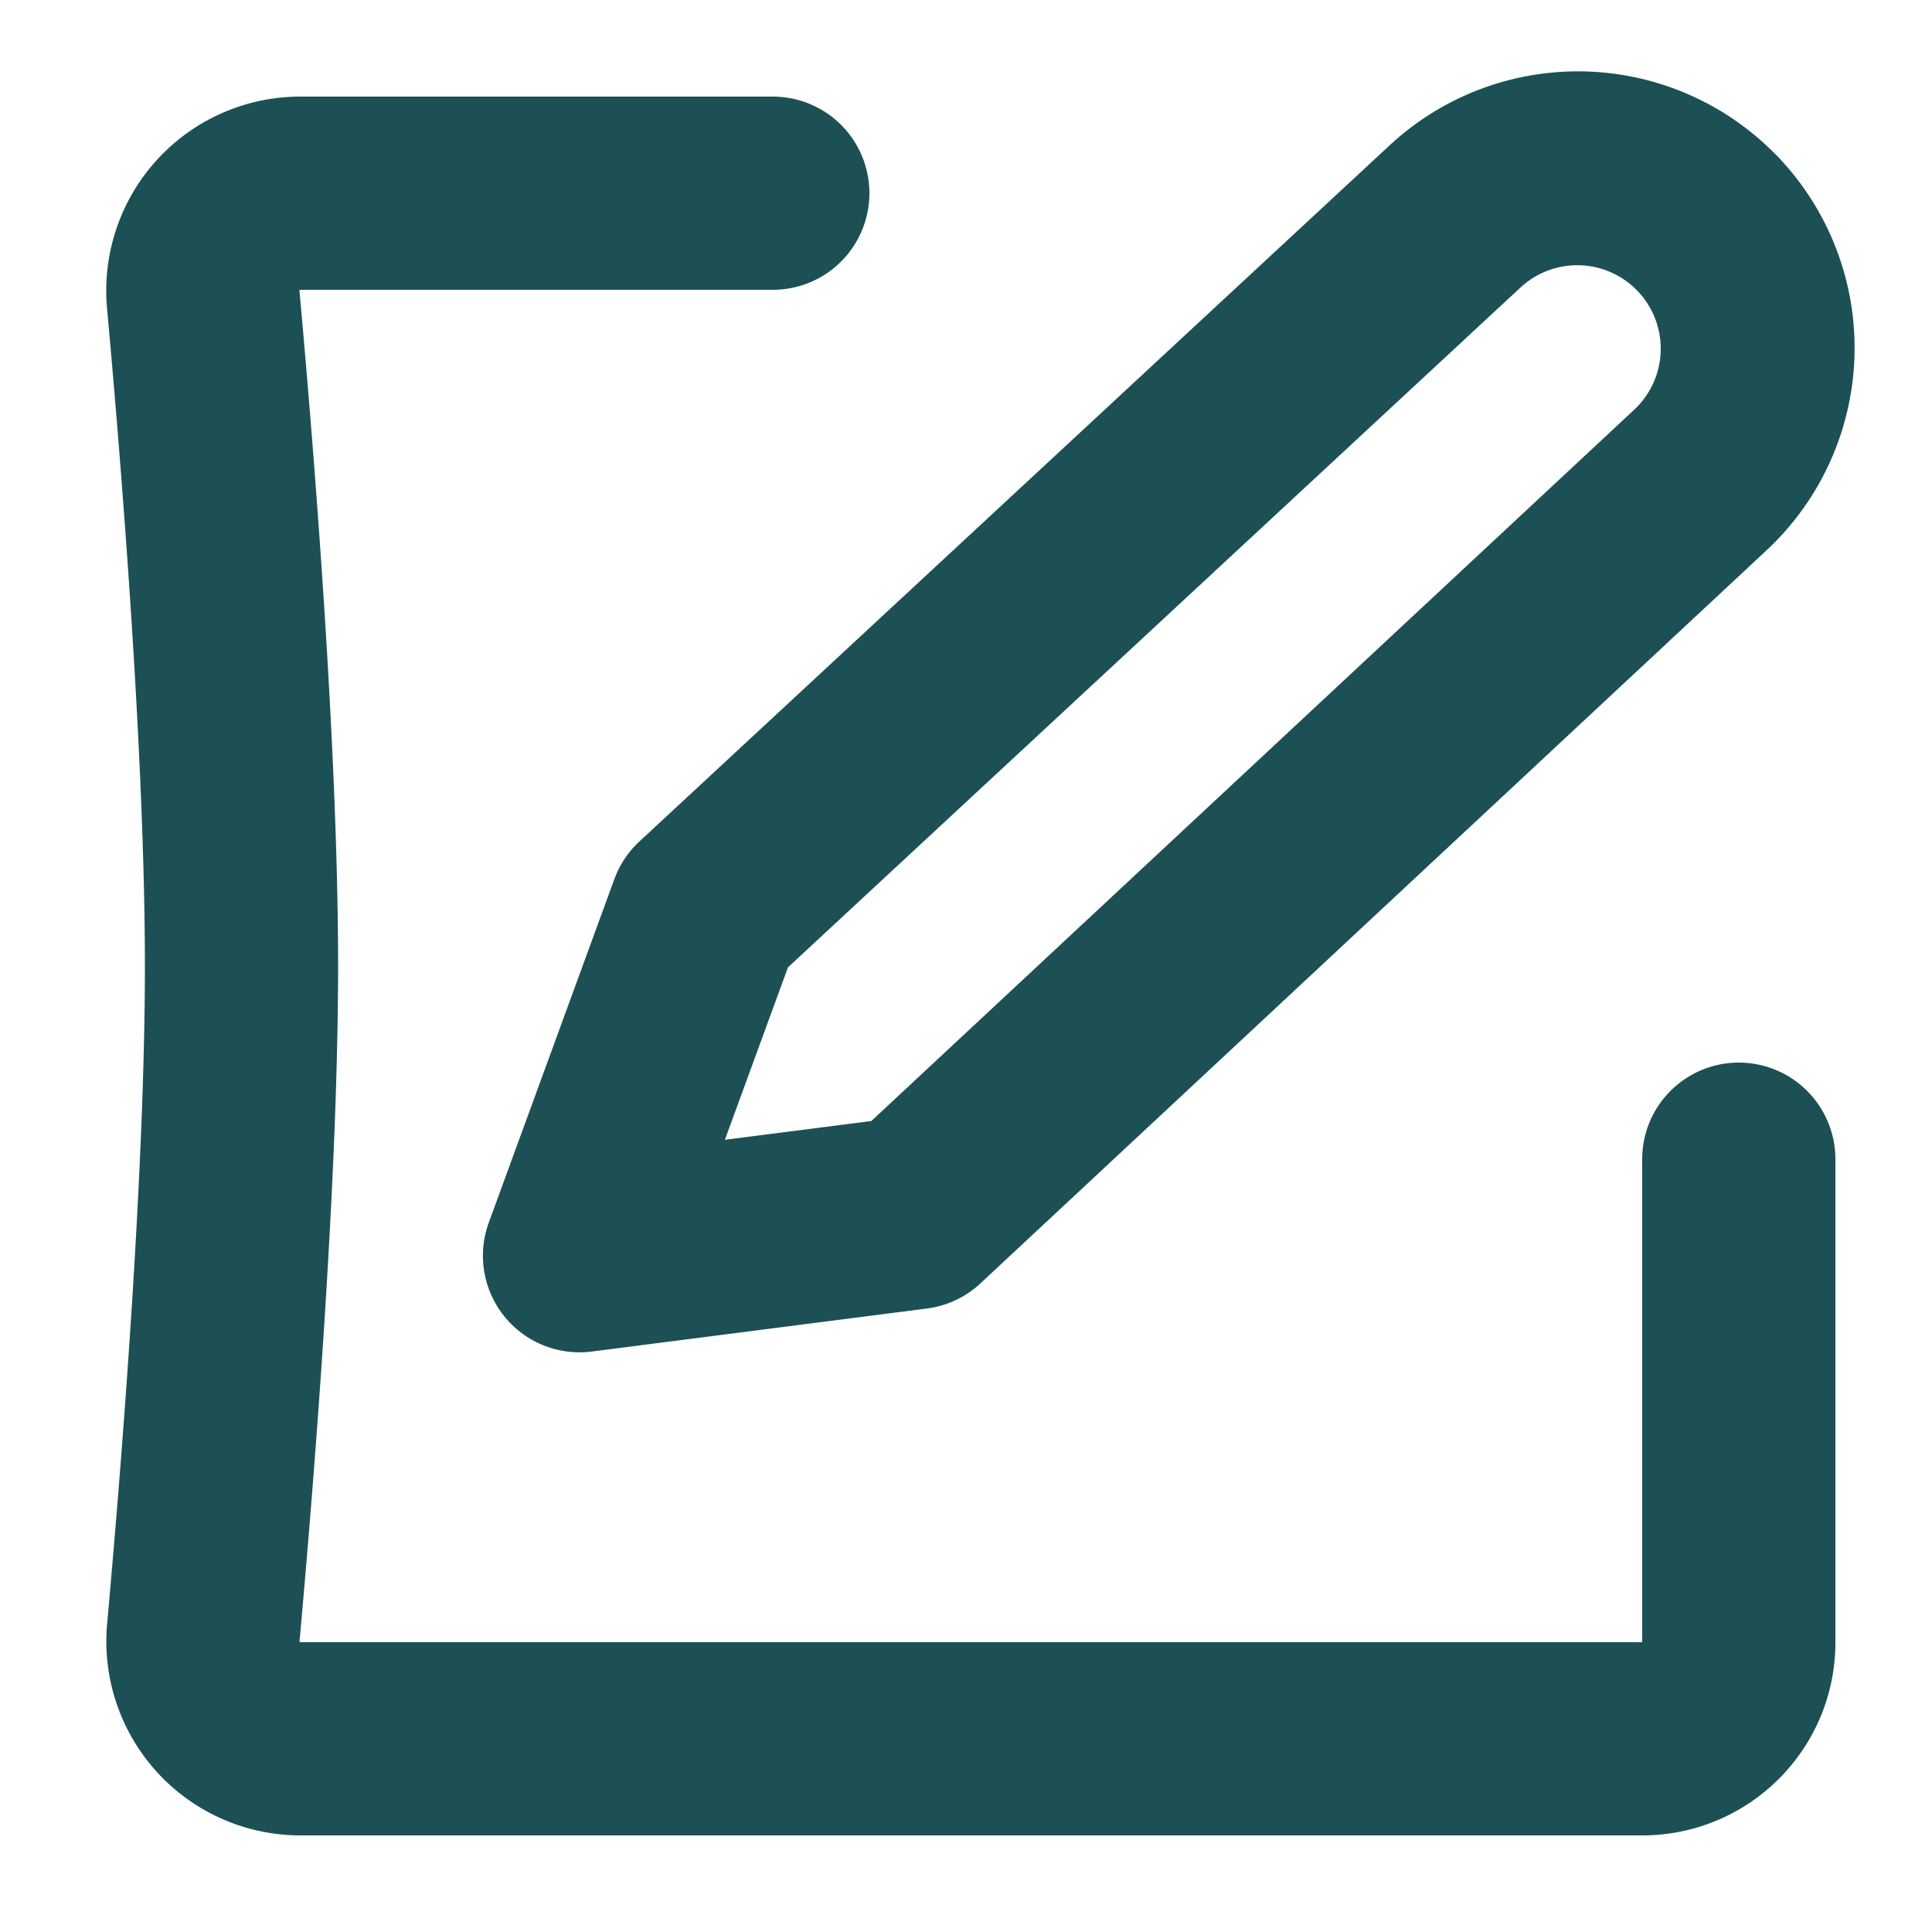 <!DOCTYPE svg PUBLIC "-//W3C//DTD SVG 1.1//EN" "http://www.w3.org/Graphics/SVG/1.1/DTD/svg11.dtd">
<!-- Uploaded to: SVG Repo, www.svgrepo.com, Transformed by: SVG Repo Mixer Tools -->
<svg width="64px" height="64px" viewBox="0 0 20 20" xmlns="http://www.w3.org/2000/svg" fill="none">
<g id="SVGRepo_bgCarrier" stroke-width="0"/>
<g id="SVGRepo_tracerCarrier" stroke-linecap="round" stroke-linejoin="round"/>
<g id="SVGRepo_iconCarrier"> <path fill="#1c5055" fill-rule="evenodd" d="M15.747 2.97a.864.864 0 011.177 1.265l-7.904 7.37-1.516.194.653-1.785 7.59-7.044zm2.639-1.366a2.864 2.864 0 00-4-.1L6.62 8.71a1 1 0 00-.26.39l-1.3 3.556a1 1 0 001.067 1.335l3.467-.445a1 1 0 00.555-.26l8.139-7.59a2.864 2.864 0 00.098-4.093zM3.1 3.007c0-.001 0-.003.002-.005A.013.013 0 013.106 3H8a1 1 0 100-2H3.108a2.009 2.009 0 00-2 2.19C1.256 4.814 1.5 7.848 1.5 10c0 2.153-.245 5.187-.391 6.81A2.009 2.009 0 003.108 19H17c1.103 0 2-.892 2-1.999V12a1 1 0 10-2 0v5H3.106l-.003-.002a.012.012 0 01-.002-.005v-.004c.146-1.62.399-4.735.399-6.989 0-2.254-.253-5.37-.4-6.99v-.003zM17 17c-.001 0 0 0 0 0zm0 0z"/> </g>
</svg>